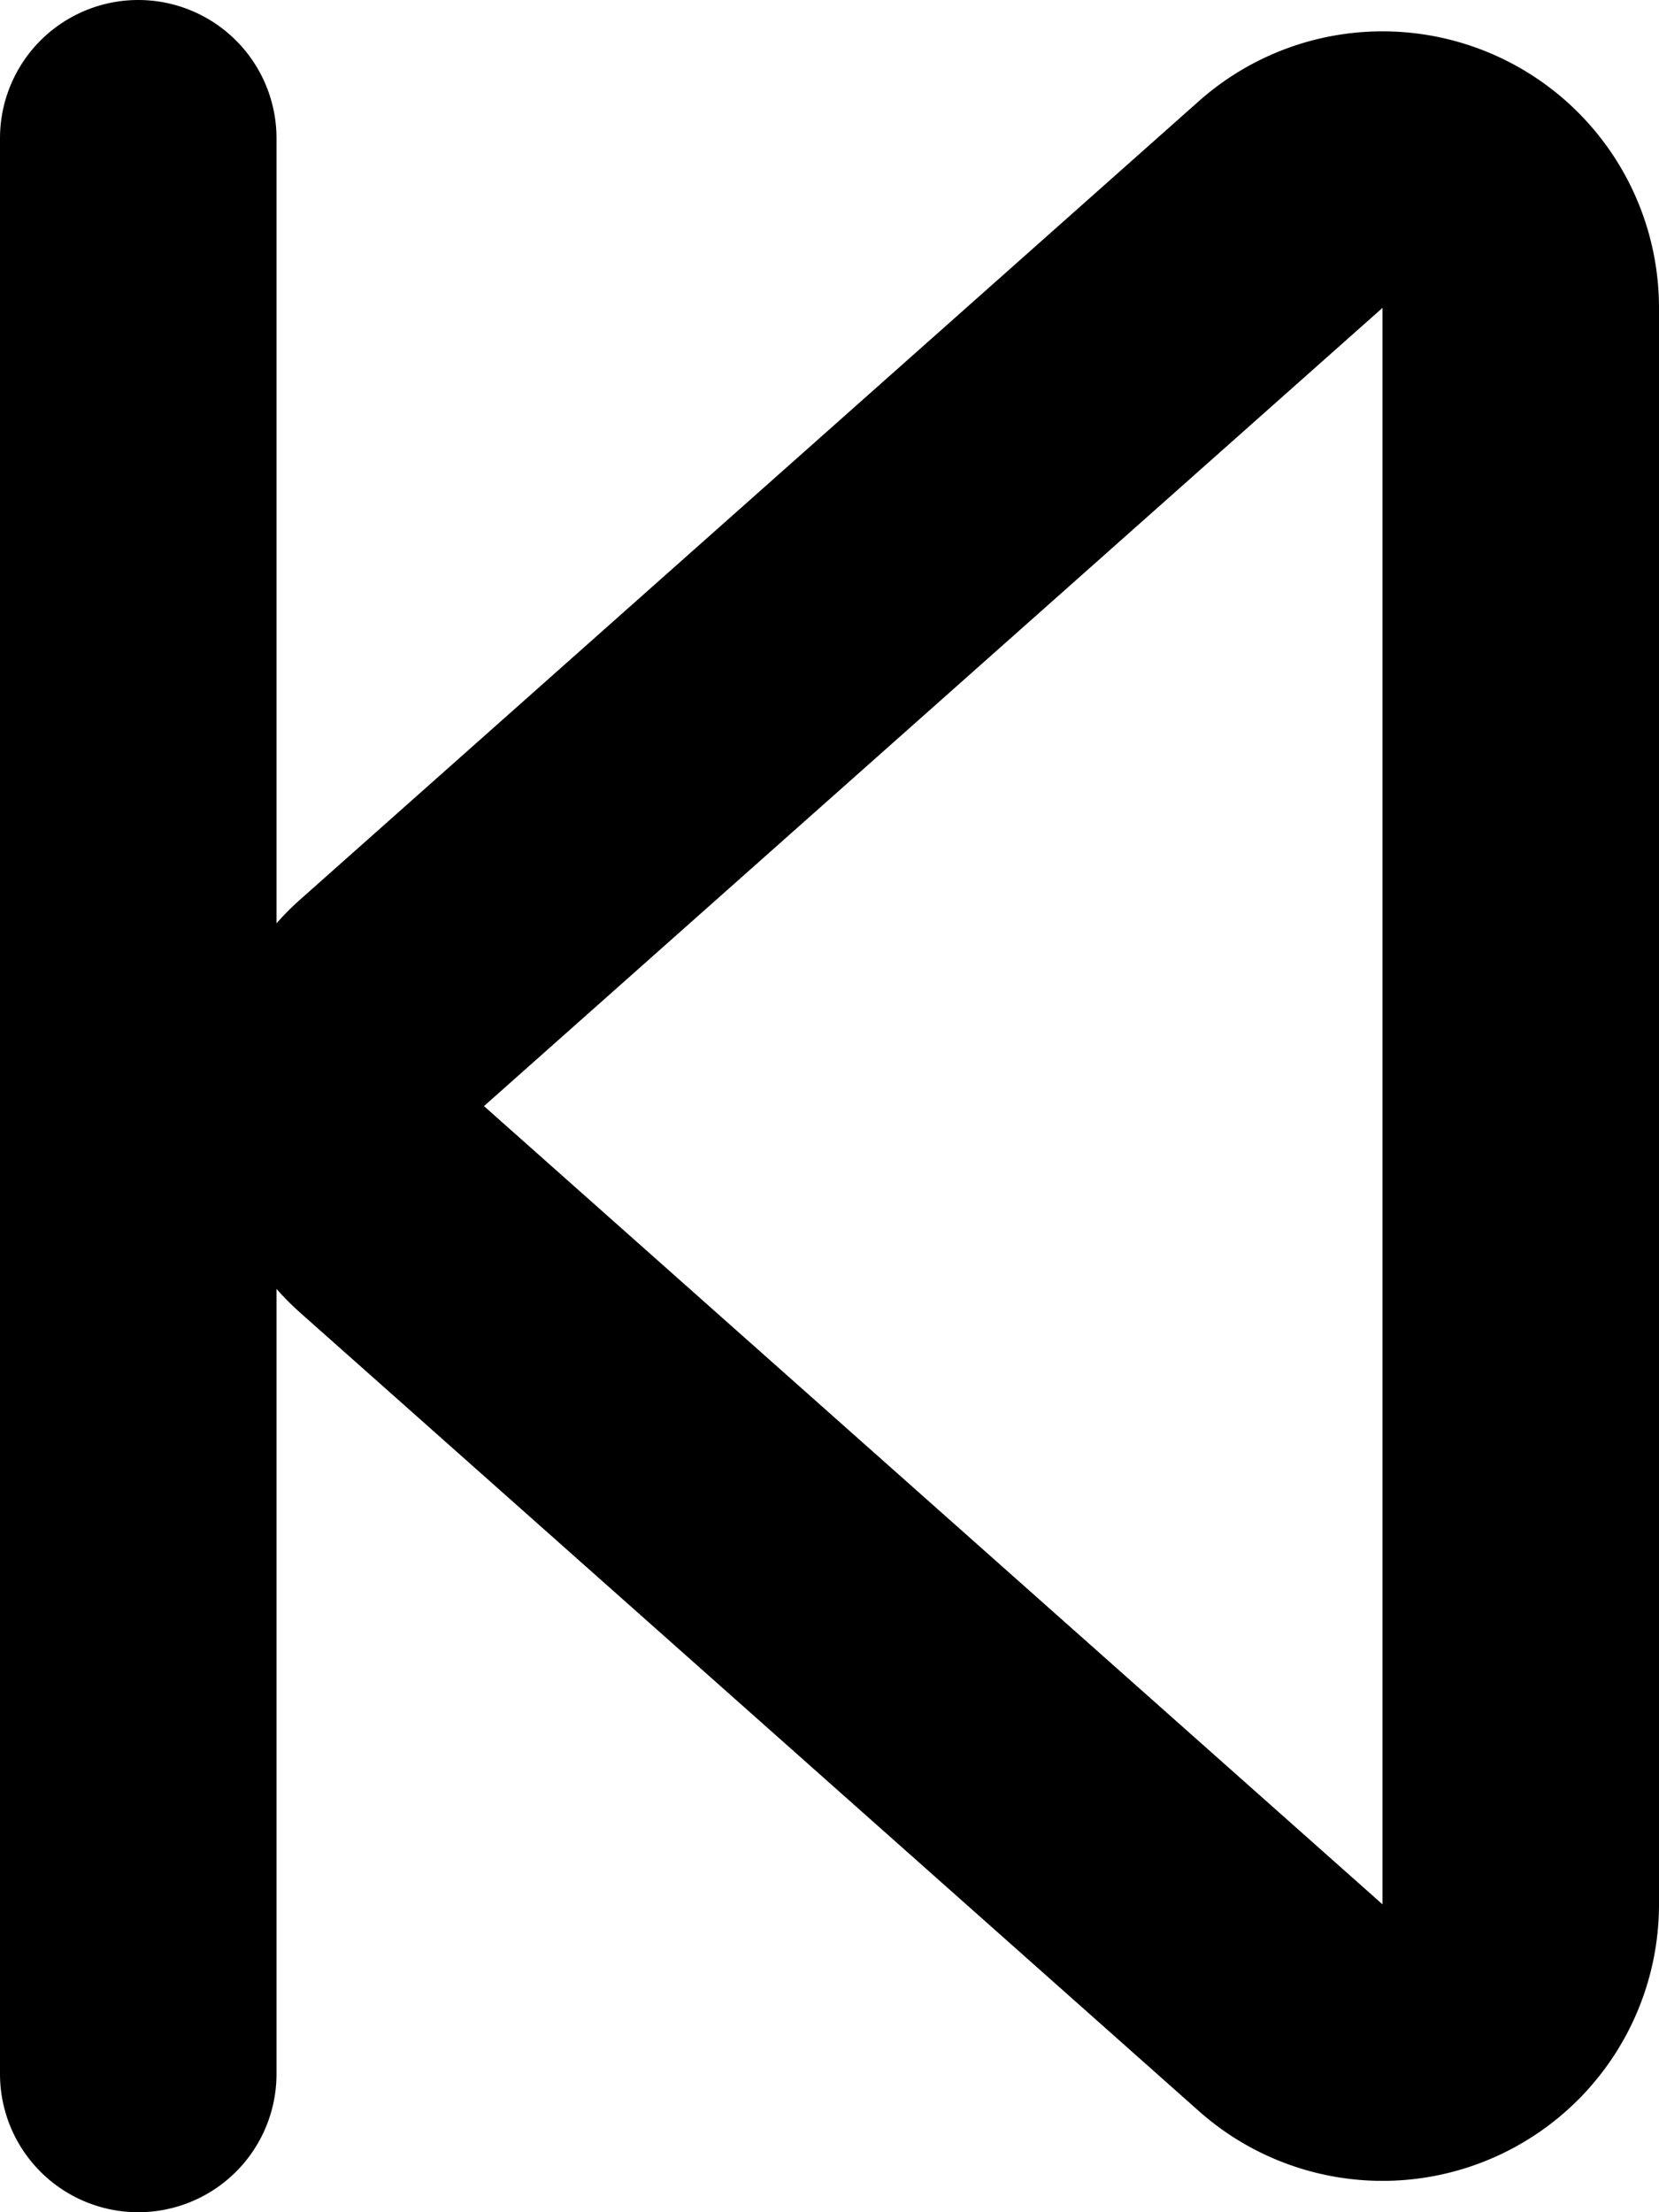 <svg xmlns="http://www.w3.org/2000/svg" fill="none" viewBox="0 0 12 16">
  <path stroke="currentColor" stroke-linecap="round" stroke-linejoin="round" stroke-width="2" d="M1 1v14m8.336-.479-6.5-5.774a1 1 0 0 1 0-1.494l6.5-5.774A1 1 0 0 1 11 2.227v11.546a1 1 0 0 1-1.664.748Z"/>
</svg>
